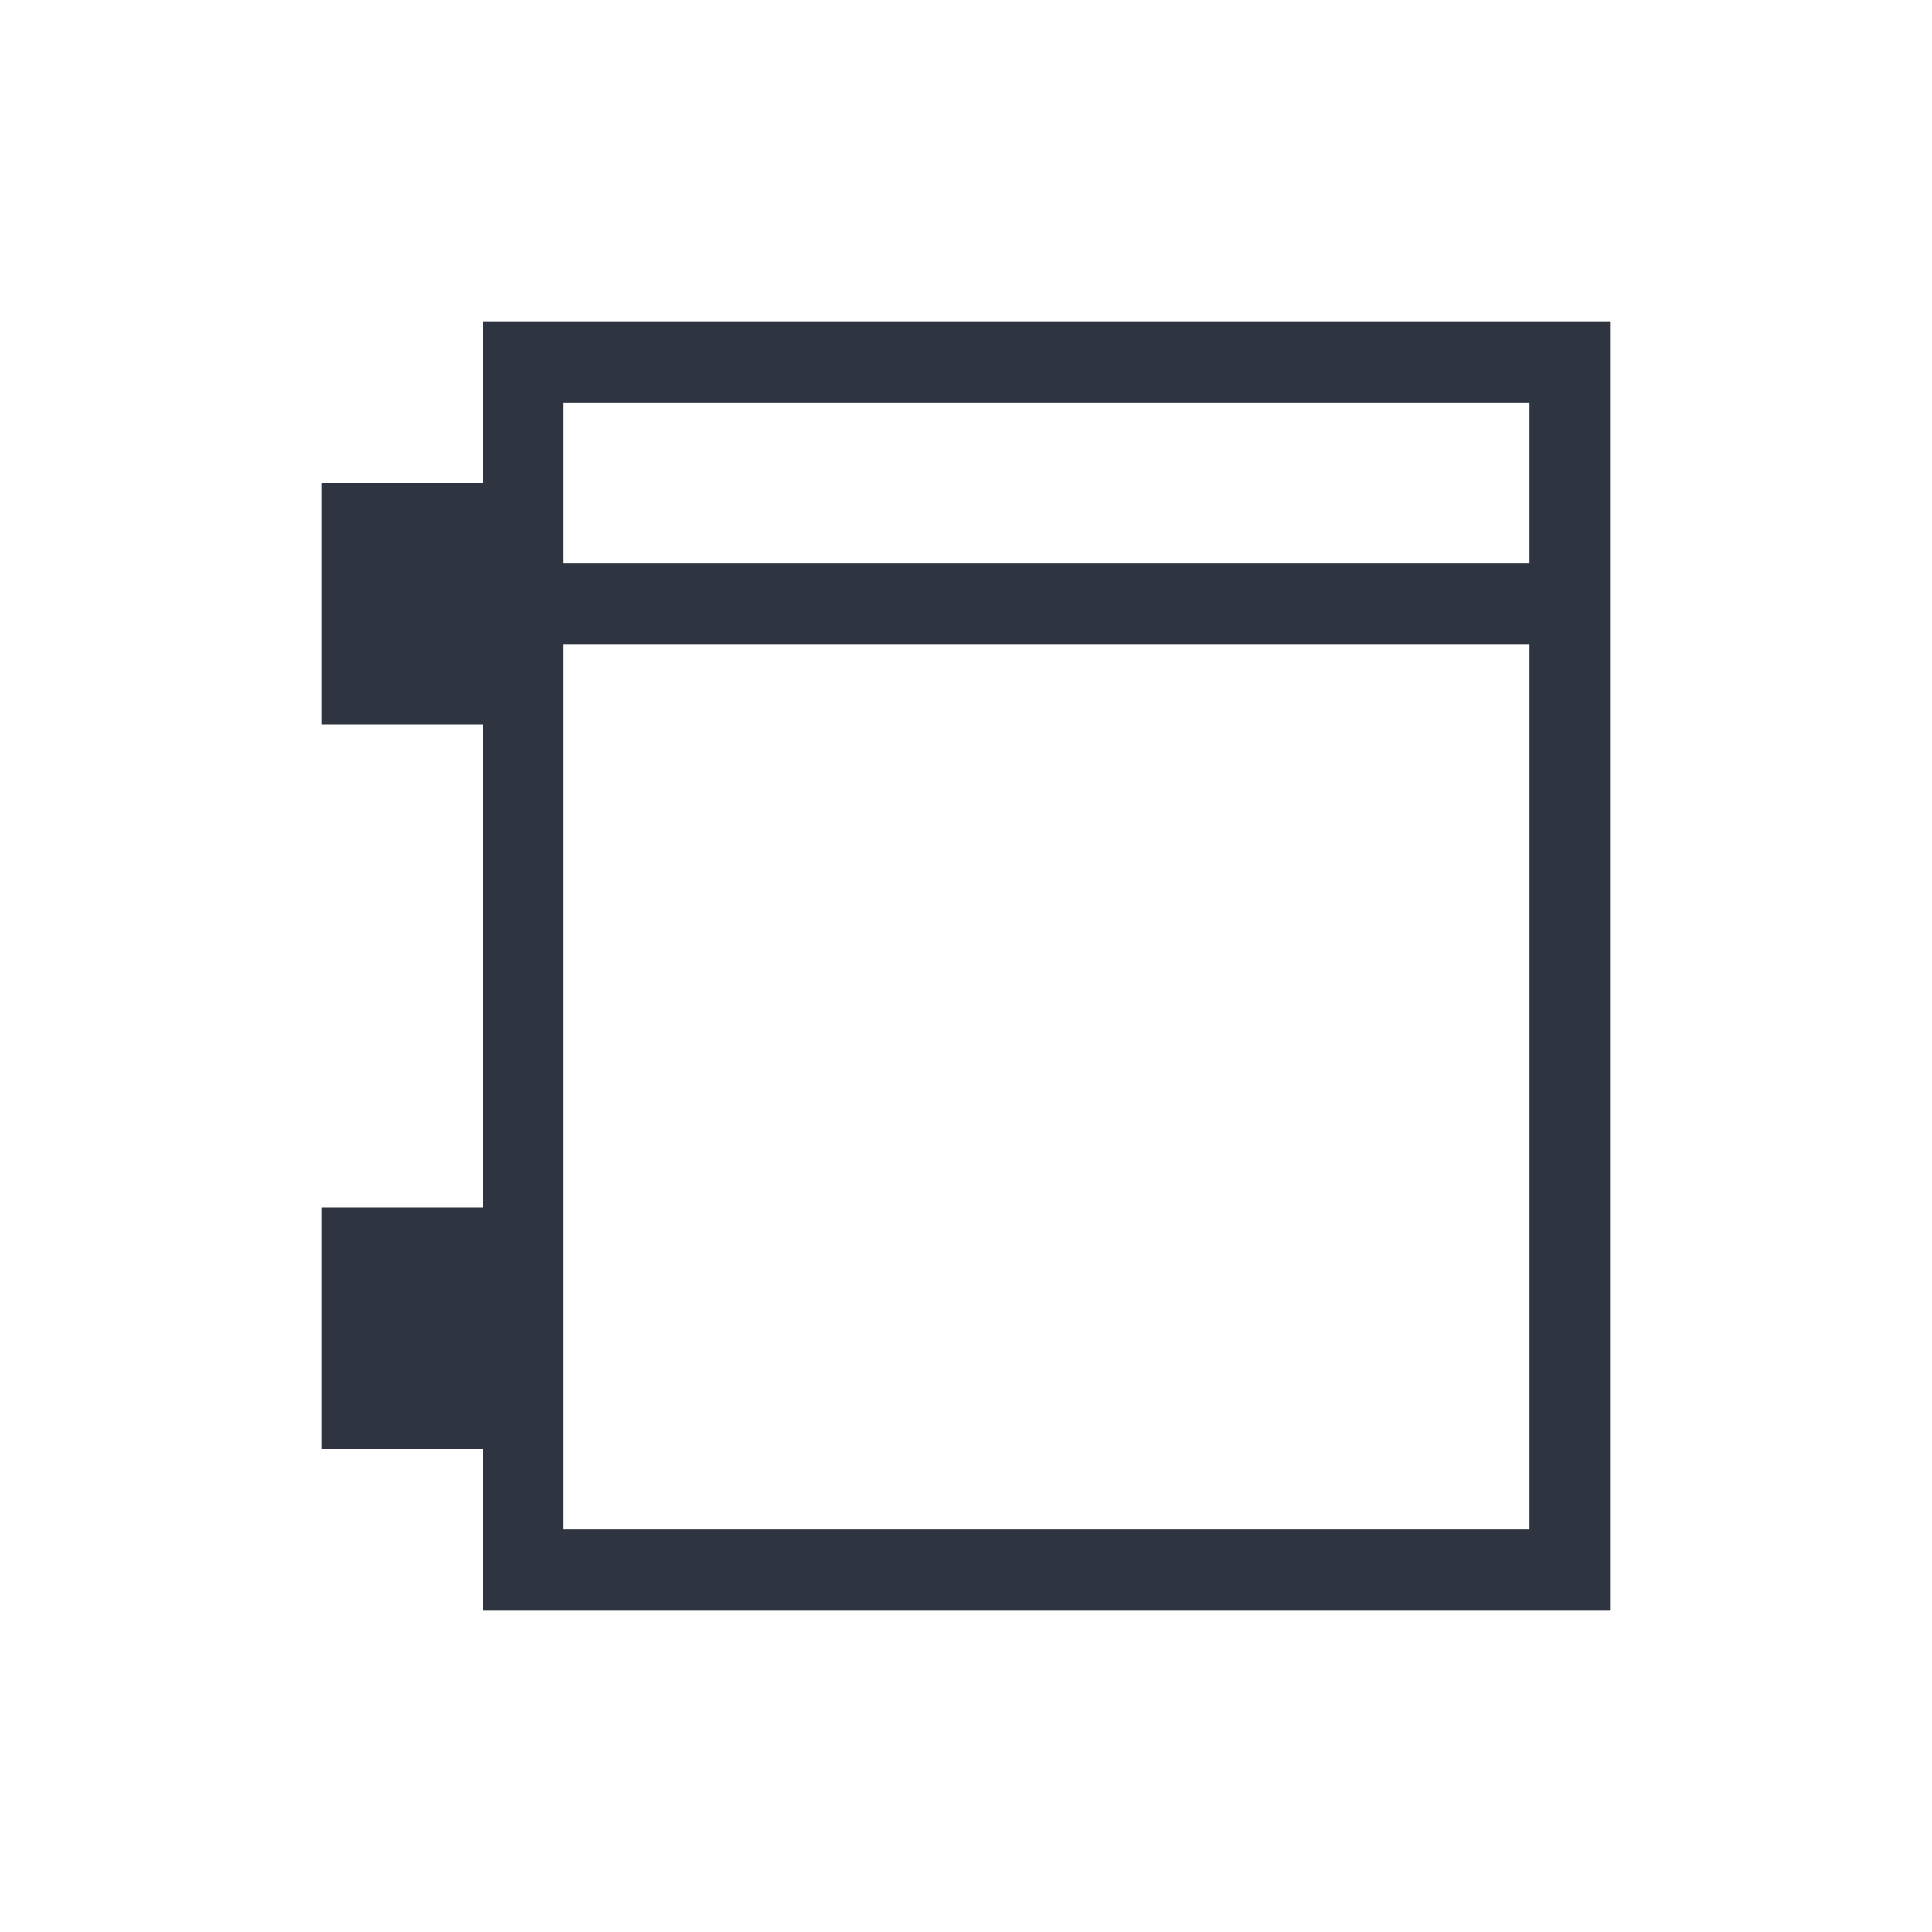<svg viewBox="0 0 24 24" xmlns="http://www.w3.org/2000/svg">
 <defs>
  <style type="text/css">.ColorScheme-Text {
        color:#2e3440;
      }</style>
 </defs>
 <path class="ColorScheme-Text" d="m6 4v2h-2v3h2v6h-2v3h2v2h14v-16h-14zm1 1h12v2h-12v-2zm0 3h12v11h-12v-11z" fill="currentColor"/>
</svg>
